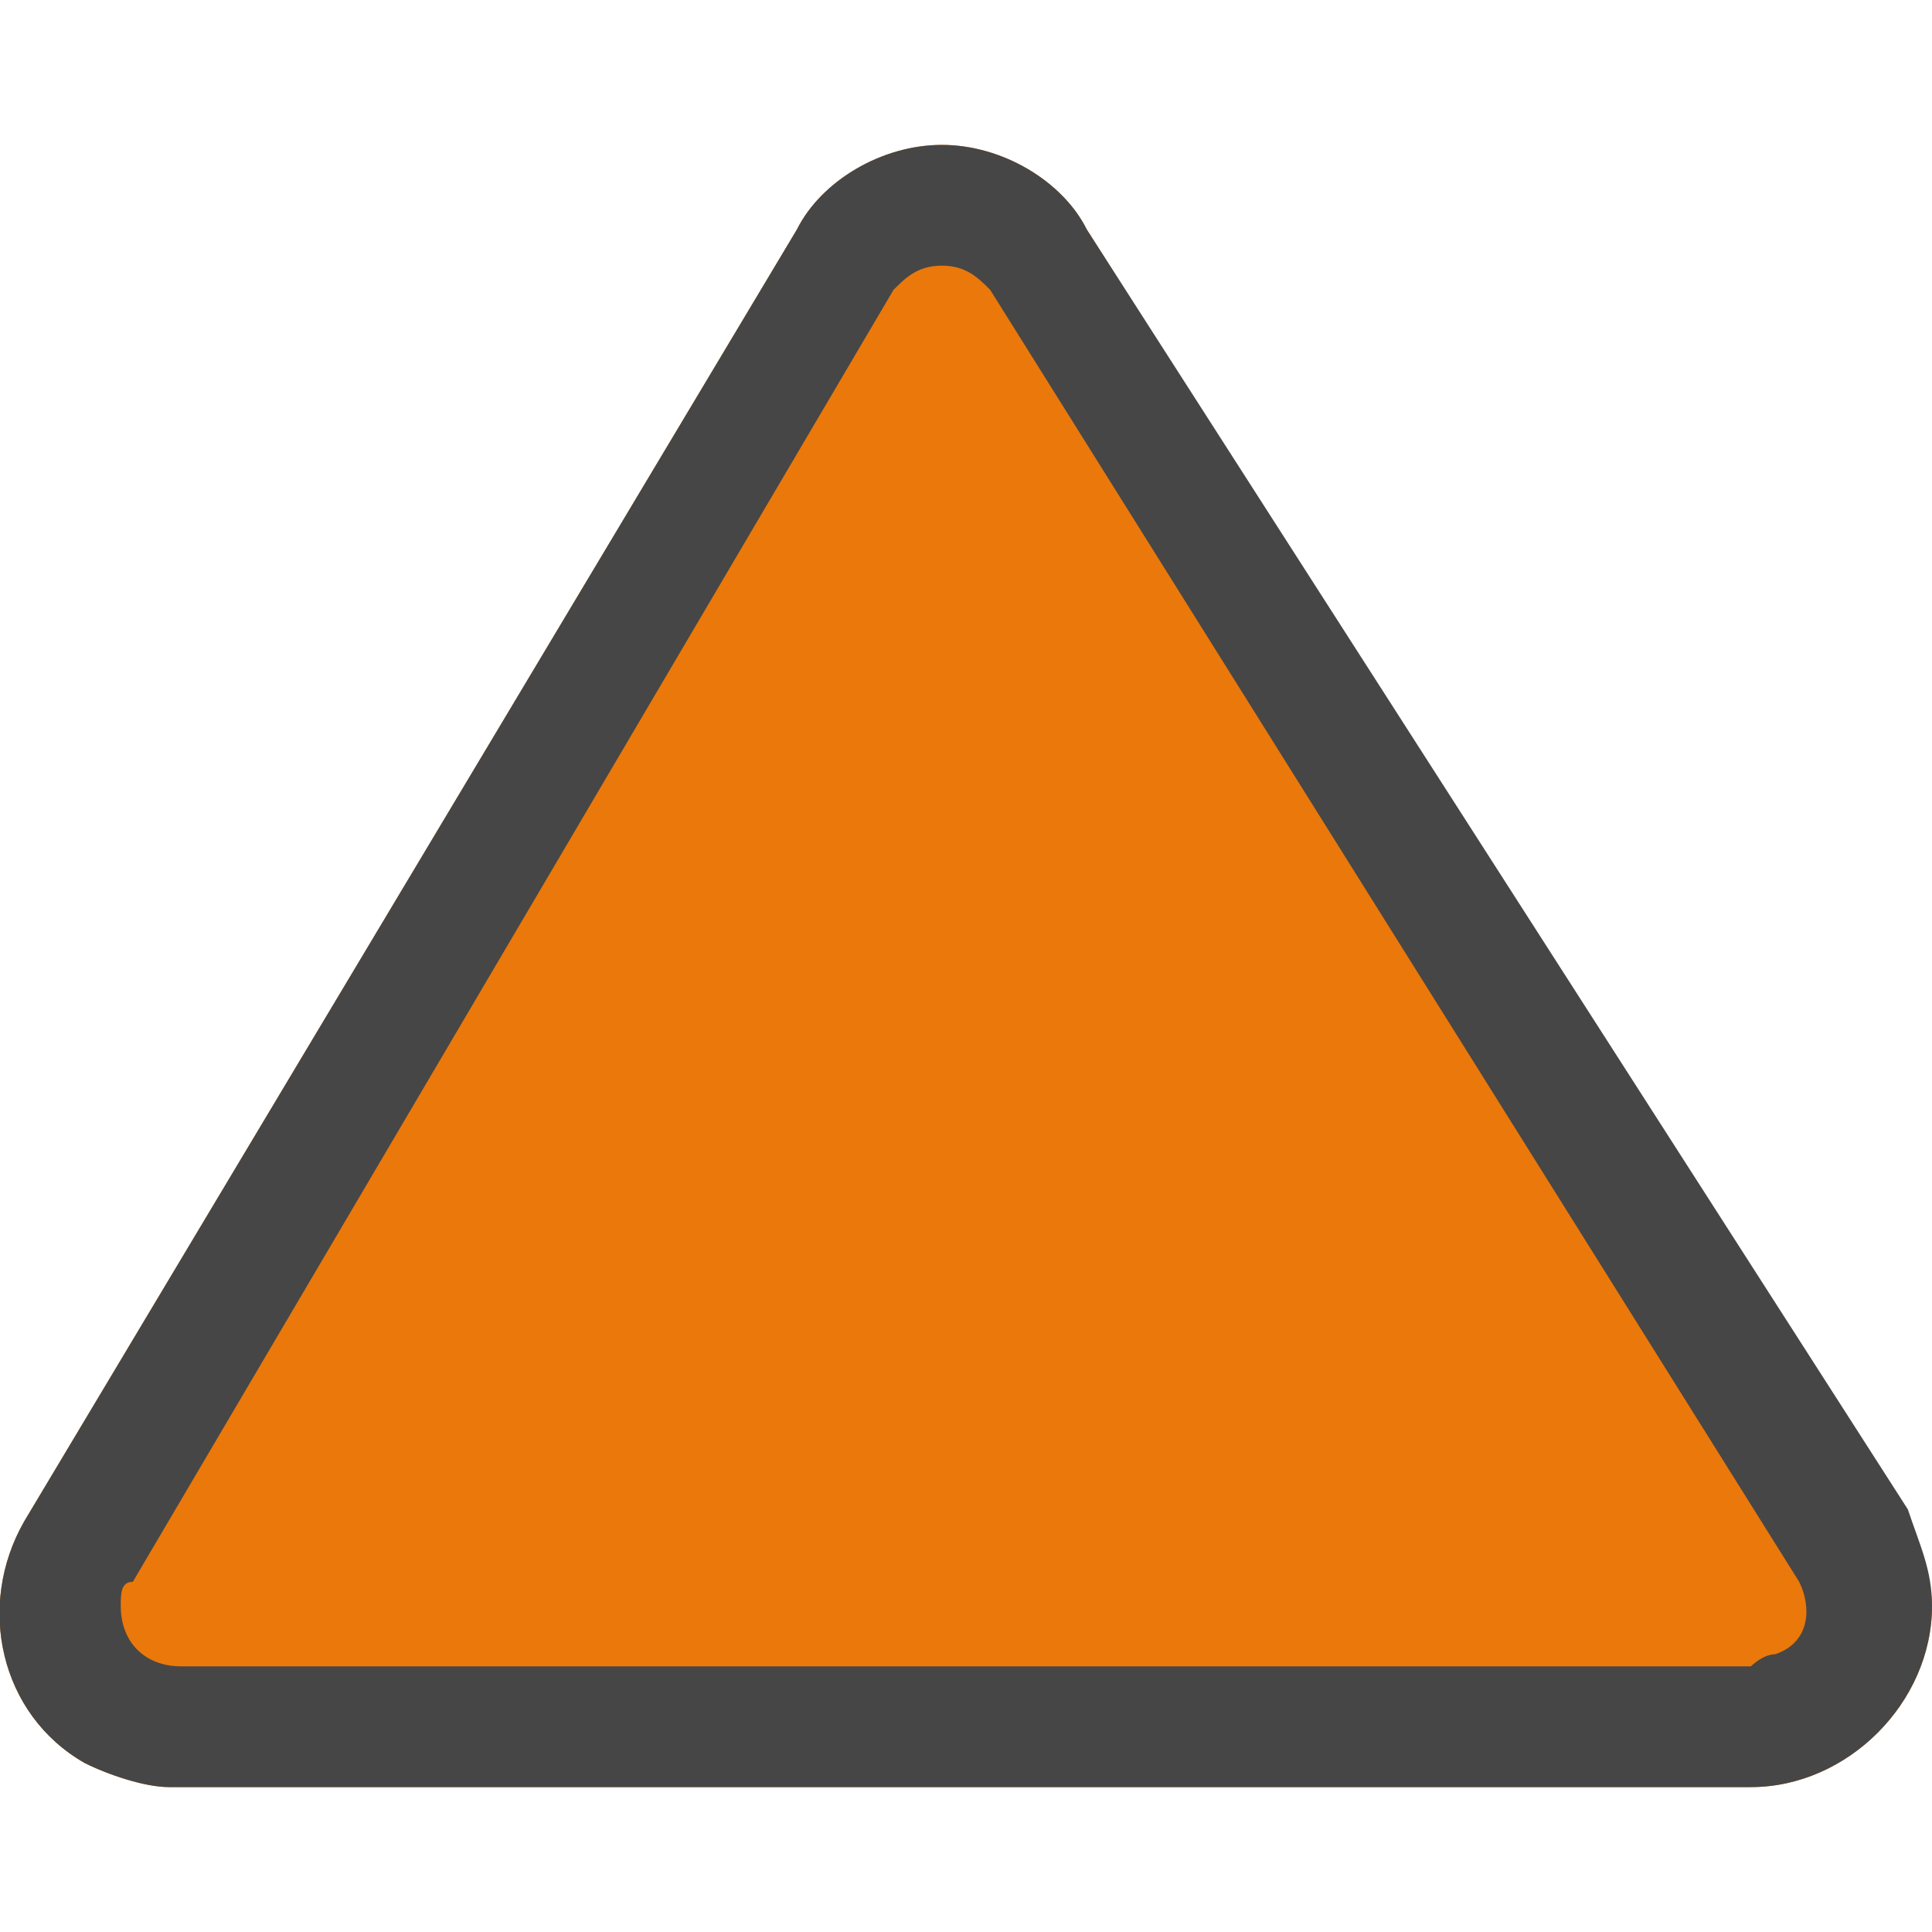 <svg version="1.1" id="Image" xmlns="http://www.w3.org/2000/svg" xmlns:xlink="http://www.w3.org/1999/xlink" x="0px" y="0px"
	 viewBox="0 0 16 16" style="enable-background:new 0 0 16 16;" xml:space="preserve">
<style type="text/css">
	.st0{fill:#EB780A;}
	.st1{fill:#464646;}
</style>
<g>
	<path class="st0" d="M15.8,12.6L9,1.9C8.8,1.5,8.3,1.2,7.8,1.2c-0.5,0-1,0.3-1.2,0.7L0.2,12.6c-0.4,0.7-0.2,1.6,0.5,2
		c0.2,0.1,0.5,0.2,0.7,0.2h13.1c0.8,0,1.5-0.7,1.5-1.5C16,13.1,15.9,12.8,15.8,12.6z"/>
	<path class="st1" d="M7.8,2.2c0.2,0,0.3,0.1,0.4,0.2l6.7,10.7c0.1,0.2,0.1,0.5-0.2,0.6c-0.1,0-0.2,0.1-0.2,0.1H1.5
		c-0.3,0-0.5-0.2-0.5-0.5c0-0.1,0-0.2,0.1-0.2L7.4,2.4C7.5,2.3,7.6,2.2,7.8,2.2 M7.8,1.2c-0.5,0-1,0.3-1.2,0.7L0.2,12.6
		c-0.4,0.7-0.2,1.6,0.5,2c0.2,0.1,0.5,0.2,0.7,0.2h13.1c0.8,0,1.5-0.7,1.5-1.5c0-0.3-0.1-0.5-0.2-0.8L9,1.9C8.8,1.5,8.3,1.2,7.8,1.2
		L7.8,1.2z"/>
</g>
</svg>
